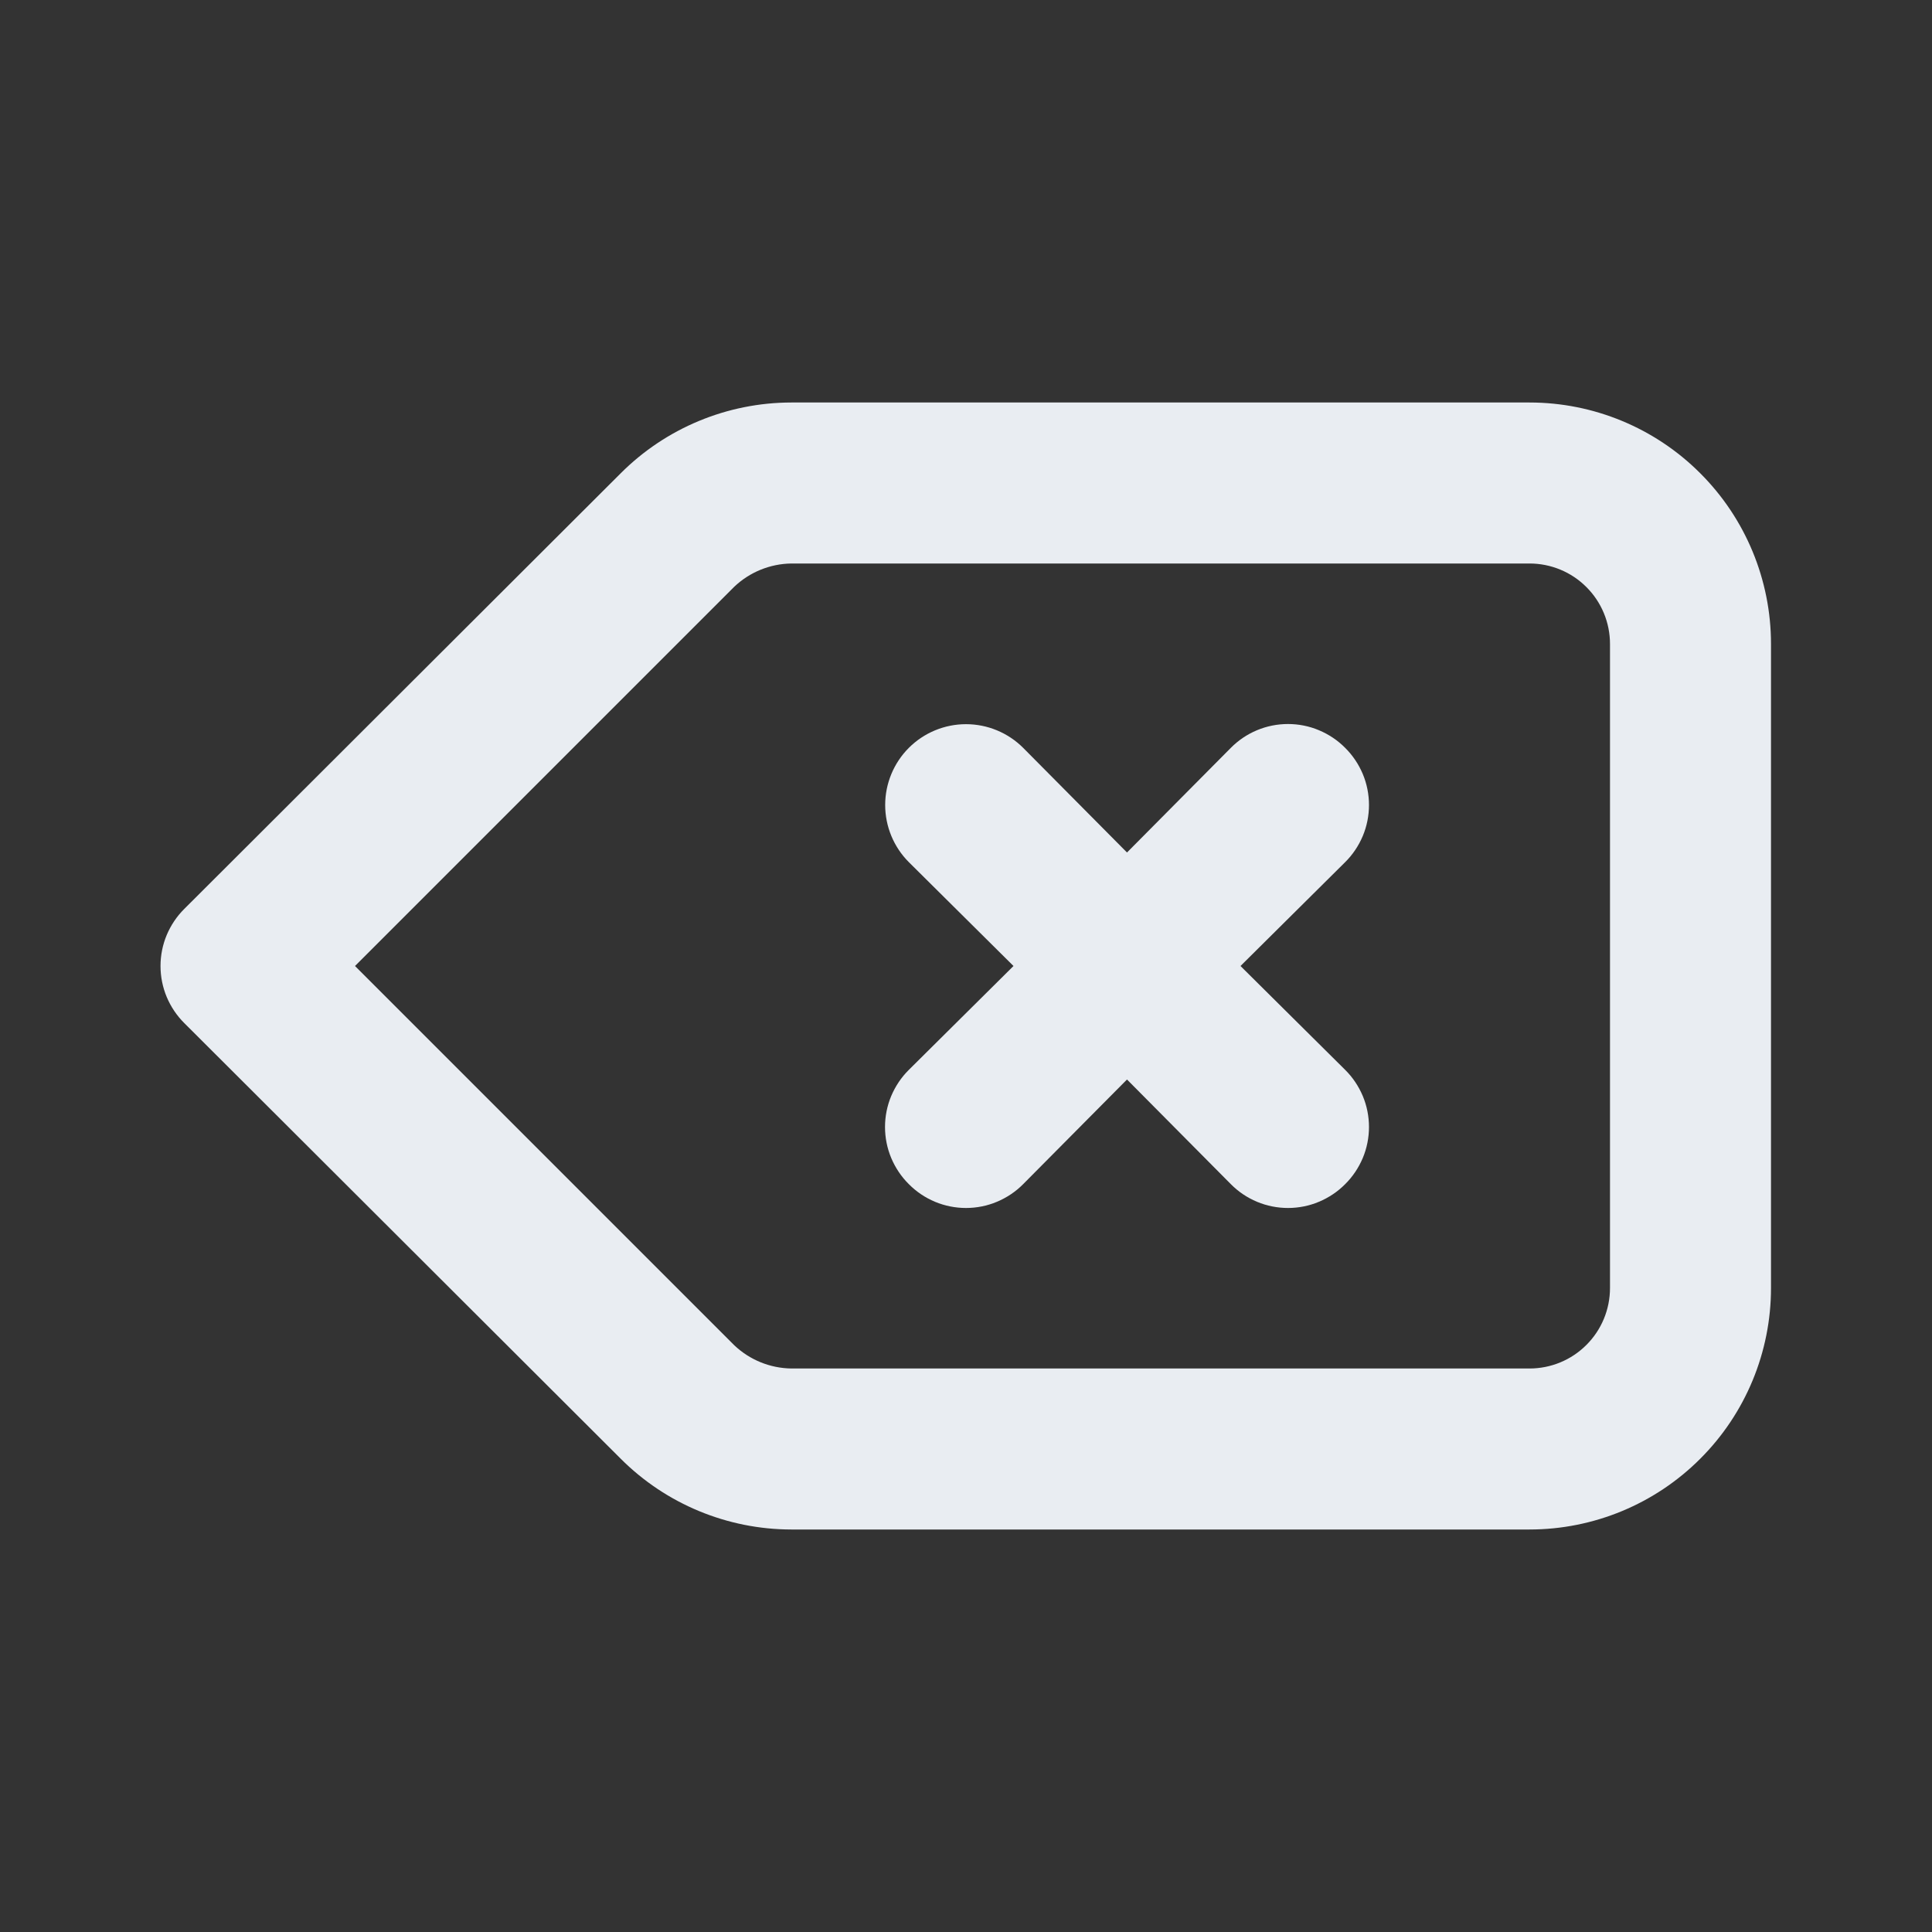 <svg width="24" height="24" viewBox="0 0 24 24" fill="none" xmlns="http://www.w3.org/2000/svg">
<rect x="0" y="0" width="24" height="24" fill="#333333" stroke="none"/>
<path d="M19 5H9.83C9.035 5.001 8.272 5.317 7.71 5.88L2.29 11.29C2.196 11.383 2.122 11.494 2.071 11.615C2.02 11.737 1.994 11.868 1.994 12C1.994 12.132 2.02 12.263 2.071 12.385C2.122 12.506 2.196 12.617 2.29 12.71L7.71 18.12C8.272 18.683 9.035 18.999 9.83 19H19C19.796 19 20.559 18.684 21.121 18.121C21.684 17.559 22 16.796 22 16V8C22 7.204 21.684 6.441 21.121 5.879C20.559 5.316 19.796 5 19 5ZM20 16C20 16.265 19.895 16.52 19.707 16.707C19.52 16.895 19.265 17 19 17H9.83C9.565 16.996 9.312 16.893 9.12 16.71L4.41 12L9.12 7.29C9.312 7.107 9.565 7.004 9.83 7H19C19.265 7 19.52 7.105 19.707 7.293C19.895 7.48 20 7.735 20 8V16ZM16.71 9.29C16.617 9.196 16.506 9.122 16.384 9.071C16.263 9.02 16.132 8.994 16 8.994C15.868 8.994 15.737 9.02 15.615 9.071C15.493 9.122 15.383 9.196 15.29 9.29L14 10.59L12.71 9.29C12.522 9.102 12.266 8.996 12 8.996C11.734 8.996 11.478 9.102 11.29 9.29C11.102 9.478 10.996 9.734 10.996 10C10.996 10.266 11.102 10.522 11.29 10.71L12.59 12L11.29 13.29C11.196 13.383 11.122 13.494 11.071 13.615C11.02 13.737 10.994 13.868 10.994 14C10.994 14.132 11.02 14.263 11.071 14.385C11.122 14.506 11.196 14.617 11.29 14.71C11.383 14.804 11.493 14.878 11.615 14.929C11.737 14.98 11.868 15.006 12 15.006C12.132 15.006 12.263 14.98 12.384 14.929C12.506 14.878 12.617 14.804 12.71 14.71L14 13.41L15.29 14.71C15.383 14.804 15.493 14.878 15.615 14.929C15.737 14.98 15.868 15.006 16 15.006C16.132 15.006 16.263 14.98 16.384 14.929C16.506 14.878 16.617 14.804 16.71 14.71C16.804 14.617 16.878 14.506 16.929 14.385C16.98 14.263 17.006 14.132 17.006 14C17.006 13.868 16.98 13.737 16.929 13.615C16.878 13.494 16.804 13.383 16.71 13.29L15.41 12L16.71 10.71C16.804 10.617 16.878 10.506 16.929 10.385C16.98 10.263 17.006 10.132 17.006 10C17.006 9.868 16.98 9.737 16.929 9.615C16.878 9.494 16.804 9.383 16.71 9.29Z" fill="#E9EDF2"/>
</svg>
